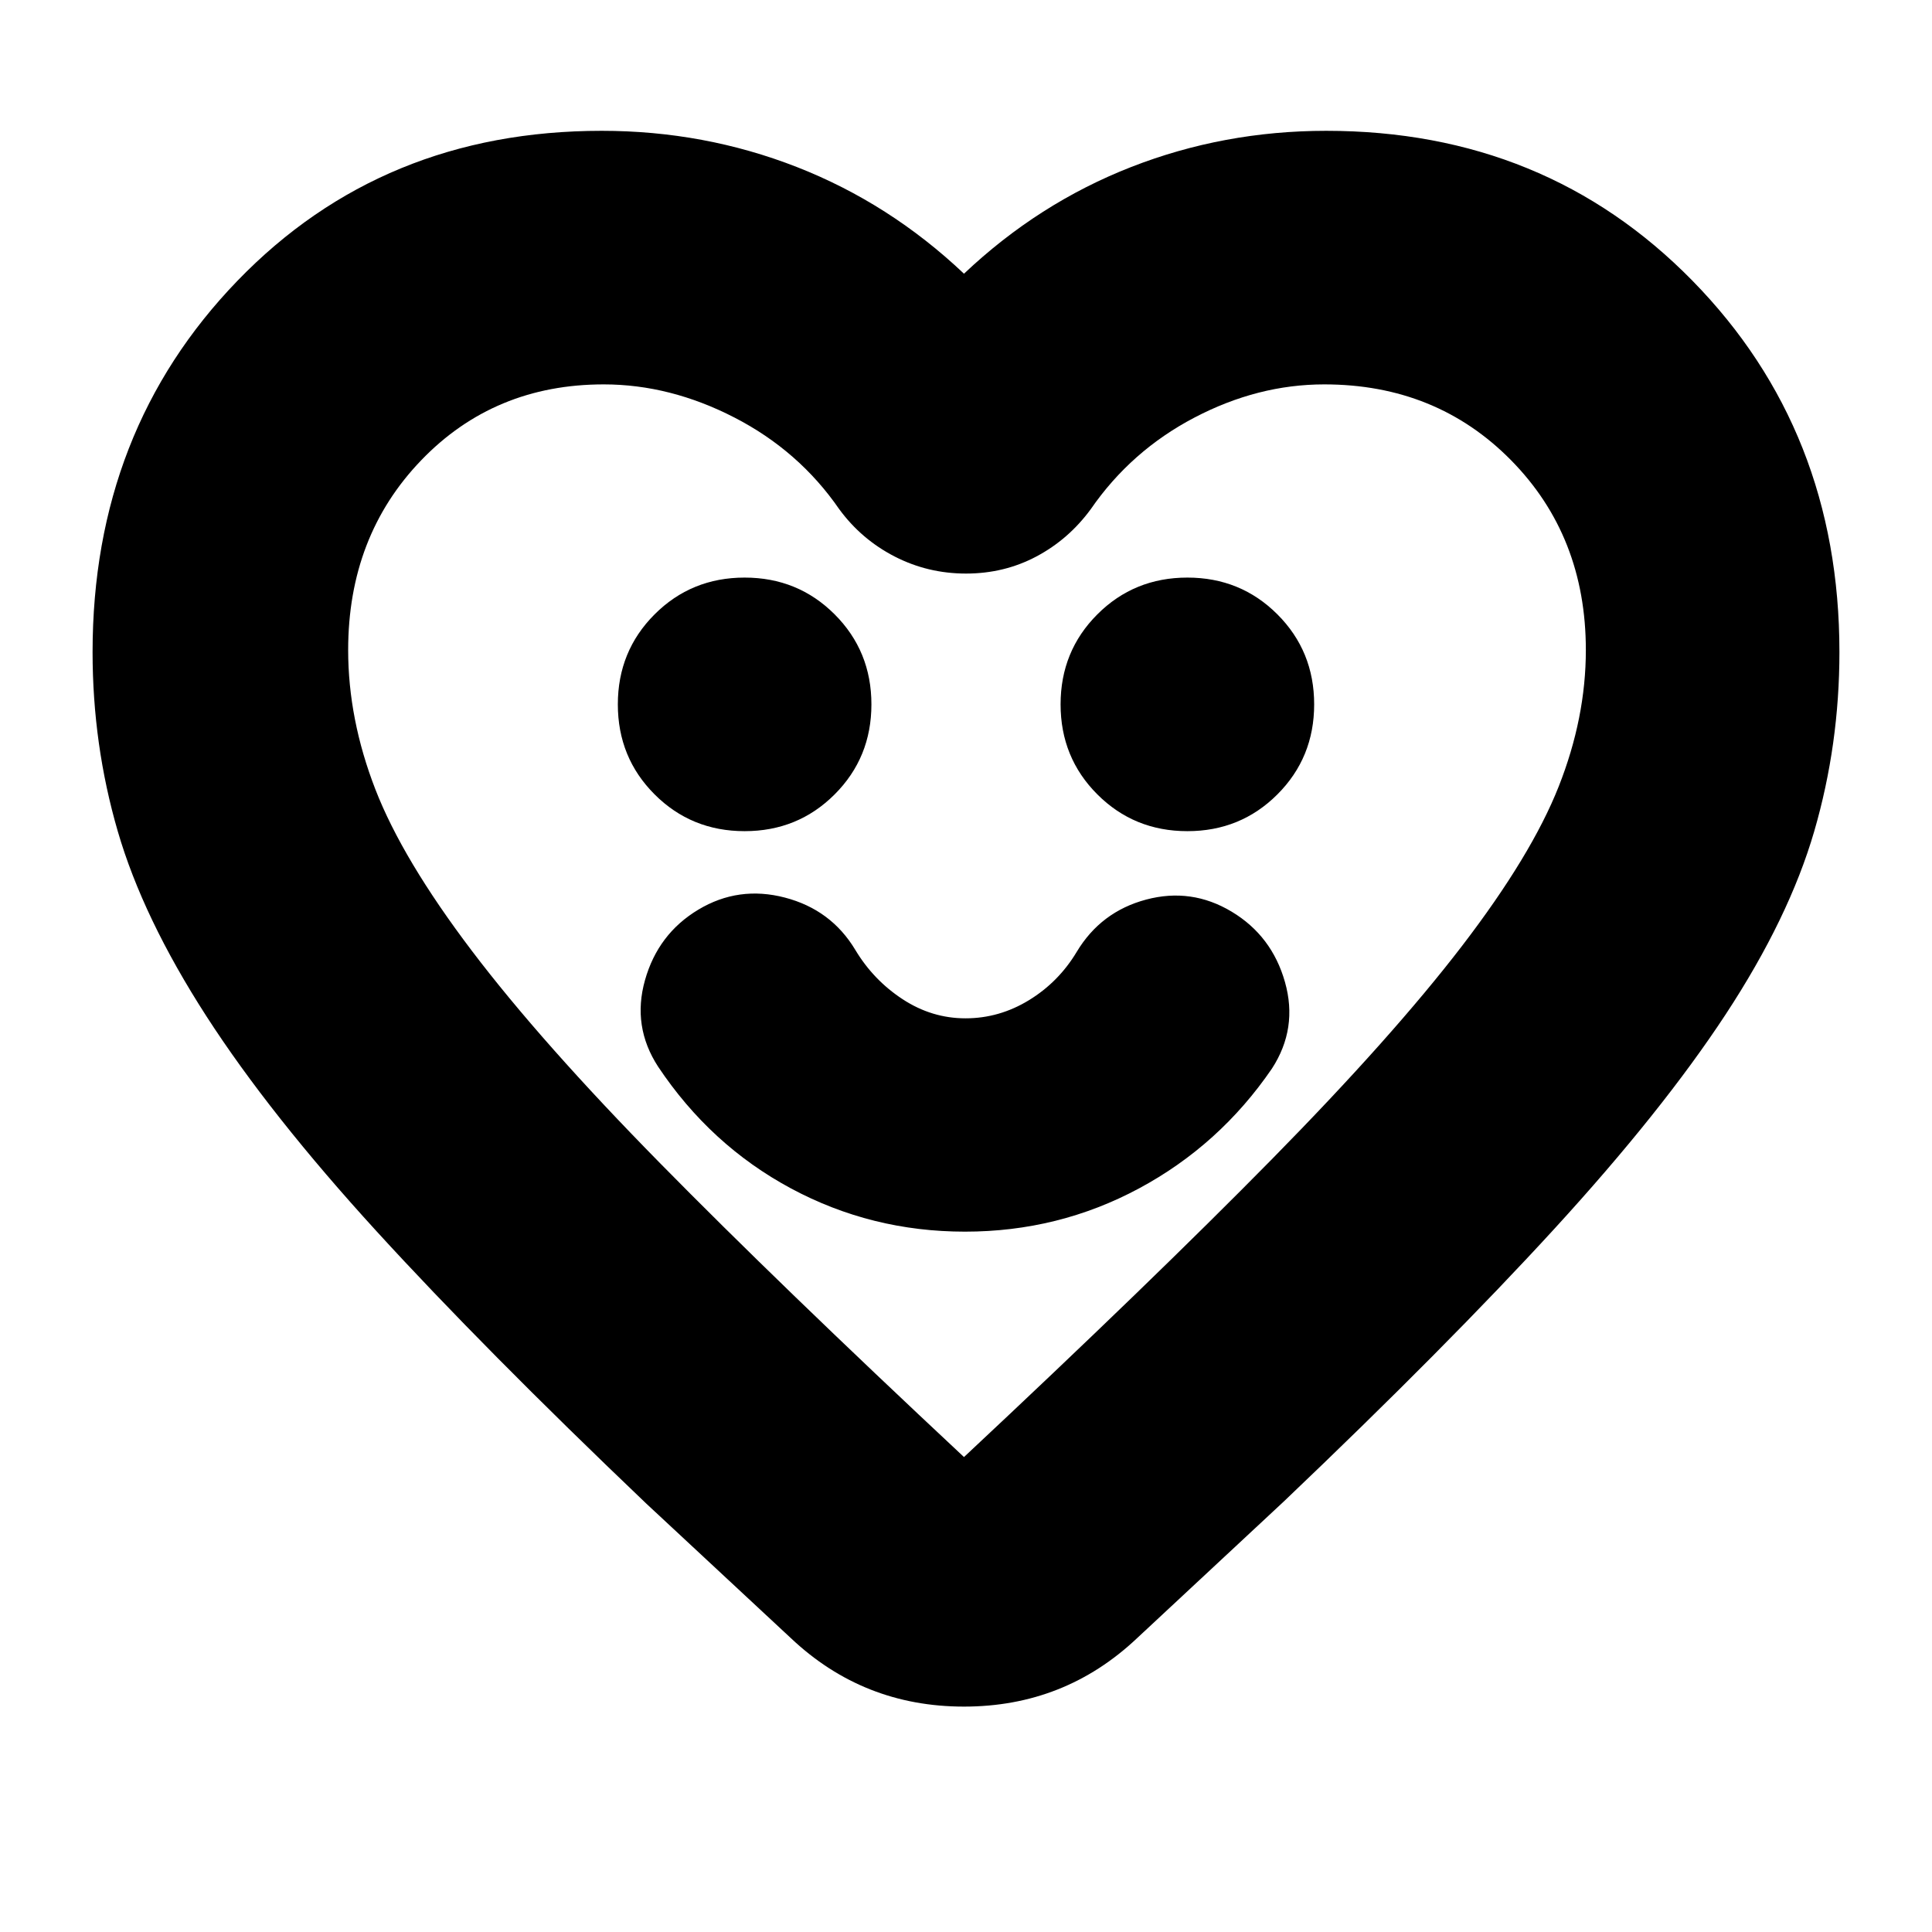 <svg xmlns="http://www.w3.org/2000/svg" height="24" viewBox="0 -960 960 960" width="24"><path d="M479.5-348q46.5 0 86.5-21.5t66-59.5q13-20 6.5-43T612-507q-20-12-42.5-6T535-487q-9 15-23.74 24-14.74 9-31.5 9-16.76 0-31.26-9.5T425-488q-12-20-35-26t-43 6q-20 12-26.5 35t6.5 43q26 39 66 60.5t86.5 21.5ZM370-547q26.46 0 44.73-18.27Q433-583.54 433-610q0-26.46-18.27-44.73Q396.46-673 370-673q-26.46 0-44.73 18.27Q307-636.46 307-610q0 26.46 18.27 44.73Q343.54-547 370-547Zm220 0q26.46 0 44.73-18.27Q653-583.54 653-610q0-26.46-18.27-44.73Q616.46-673 590-673q-26.46 0-44.73 18.27Q527-636.46 527-610q0 26.46 18.27 44.73Q563.54-547 590-547ZM479-824q37-35 83.03-53 46.04-18 96.97-18 108.95 0 181.98 74.5Q914-746 914-636q0 46-12.5 89t-44 91q-31.5 48-84.99 106.42Q719.02-291.16 638-214l-73 68q-36 34-86 34t-86-34l-72-67q-80.58-76.87-133.78-135.07-53.2-58.2-84.71-107.06Q71-504 58.5-547 46-590 46-636q0-110 72-184.5T299-895q50.93 0 96.97 18Q442-859 479-824Zm309 187q0-56.57-37.14-94.29Q713.71-769 658-769q-33 0-64.5 16.5T542-707q-11 15-27 23.5t-35 8.5q-19 0-35.5-8.5T417-707q-20-29-52-45.5T300-769q-54.43 0-90.71 37.71Q173-693.57 173-637q0 34.33 13.5 69.17 13.5 34.83 48 80.33T328-382q59 60 151 146 93-87 153-148t94.5-106q34.5-45 48-79.17Q788-603.33 788-637ZM481-503Z"/></svg>